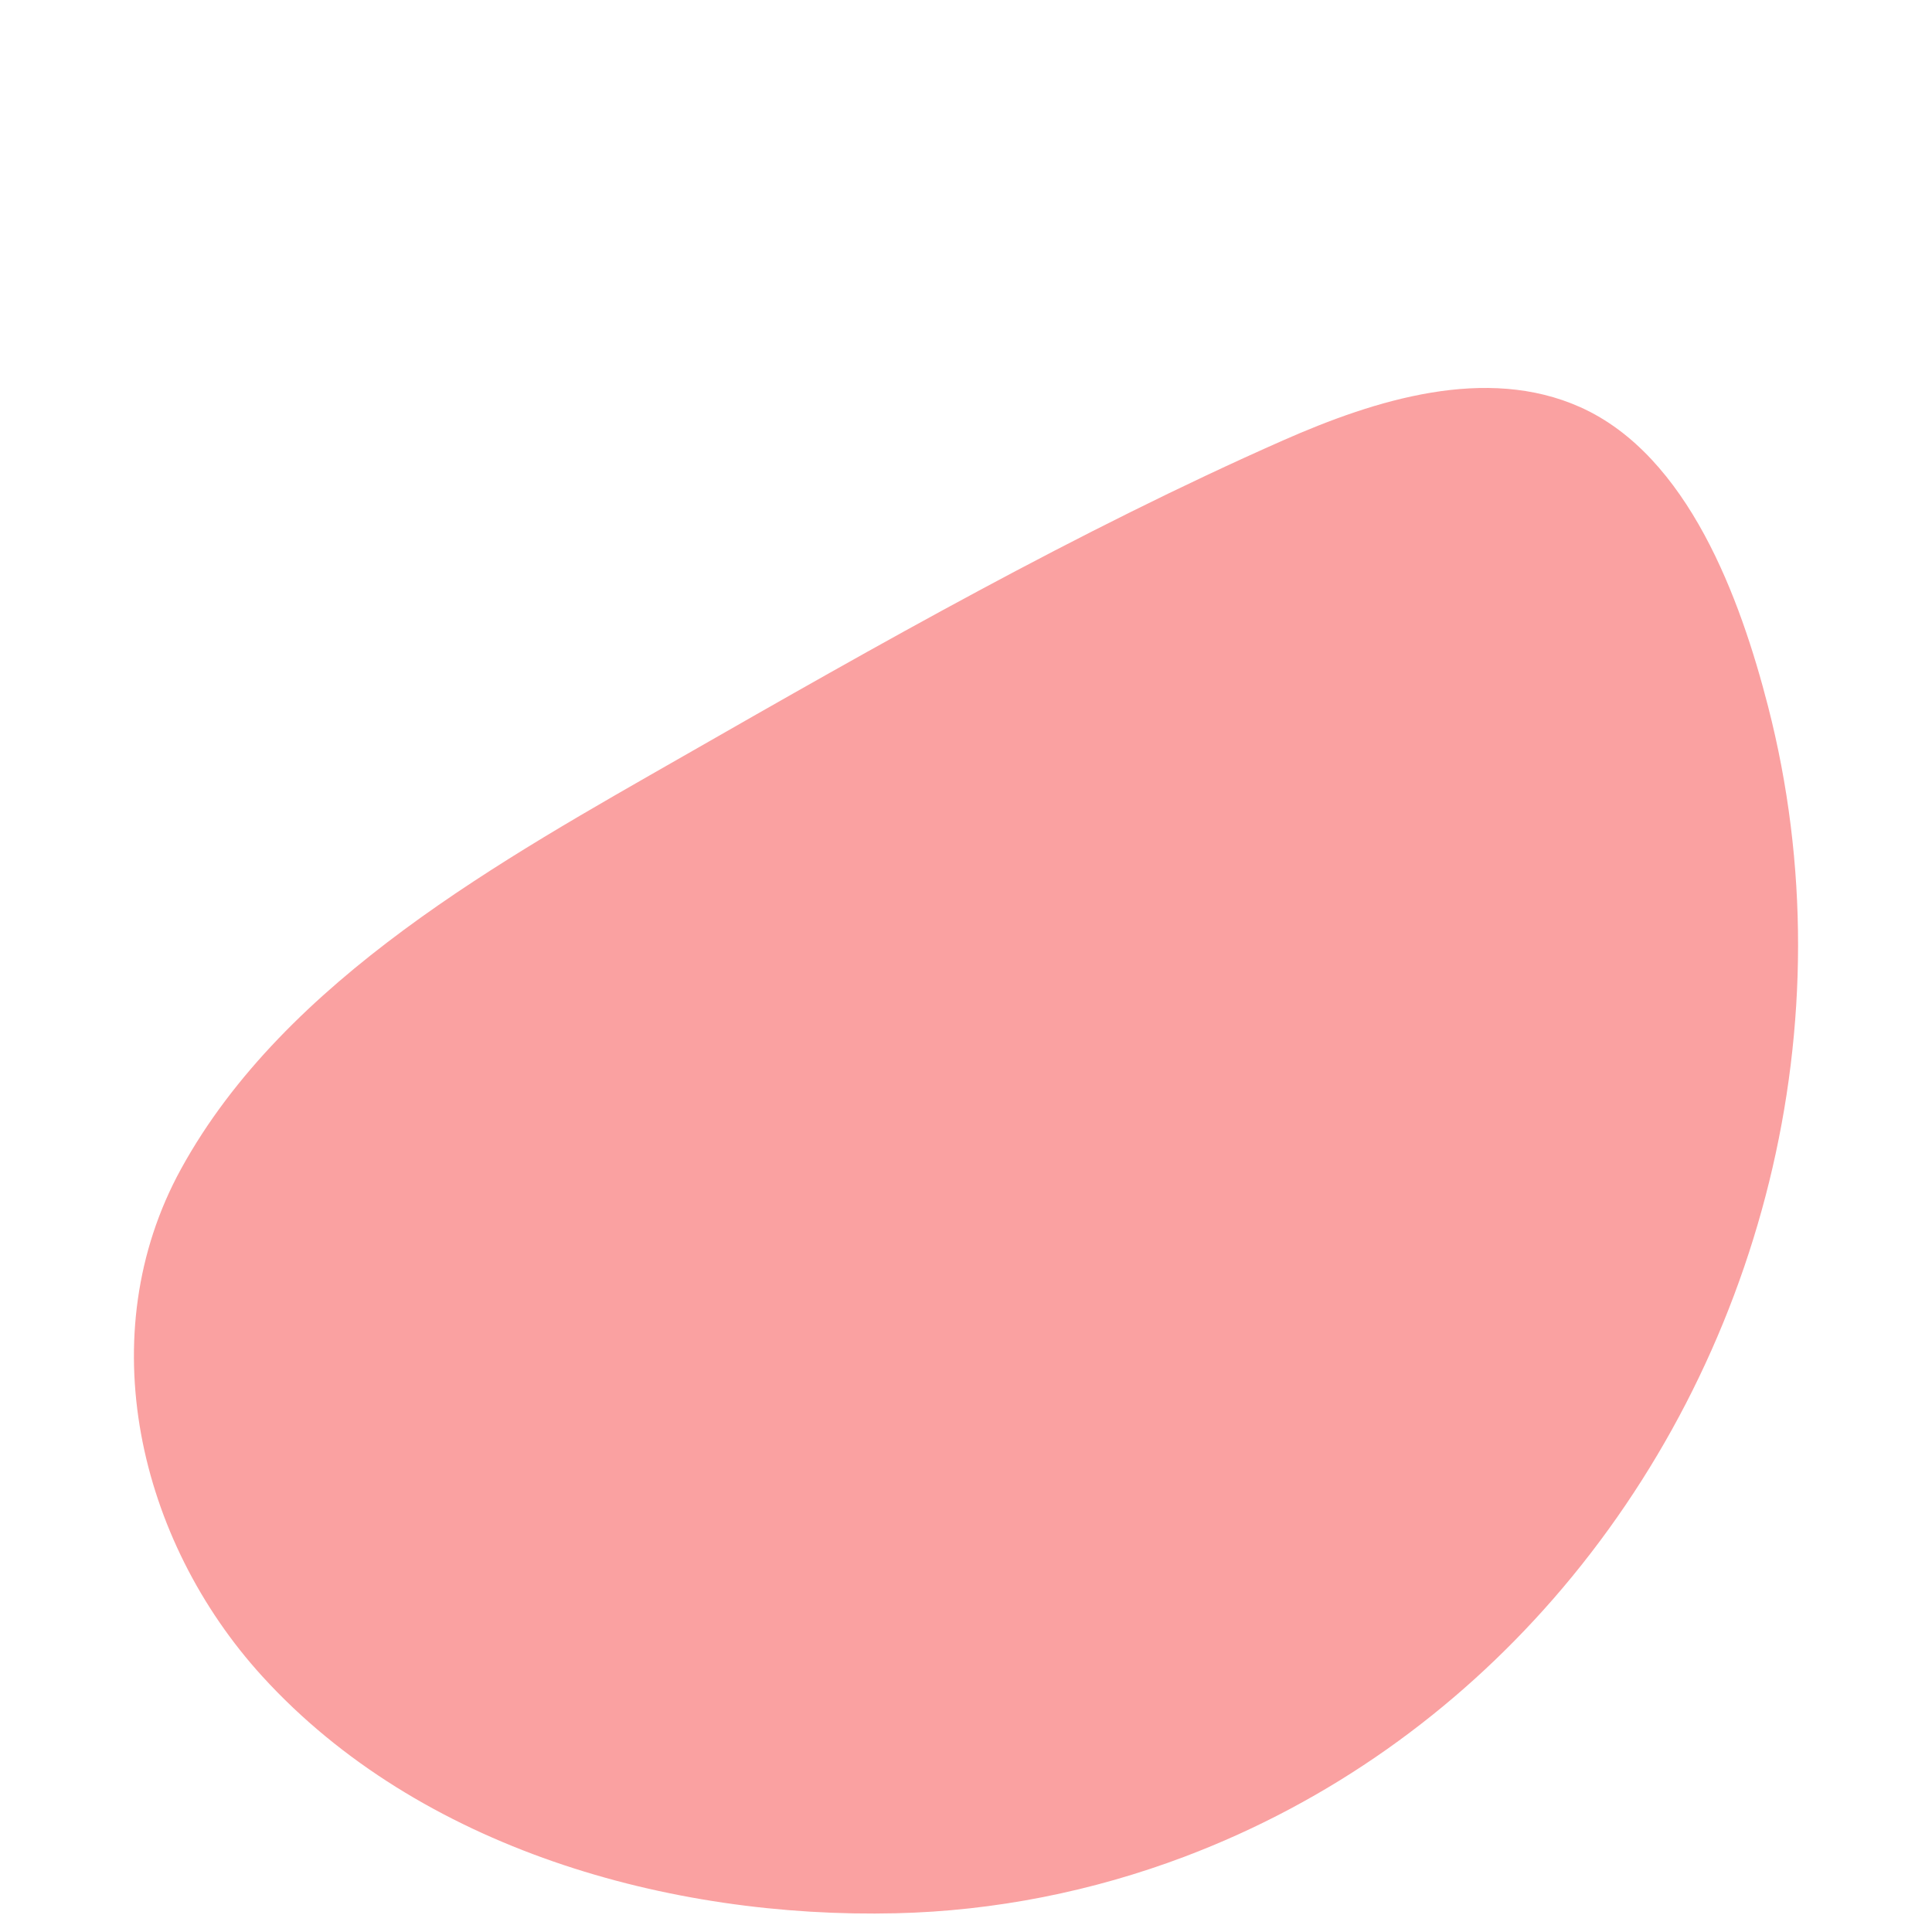 <?xml version="1.0" encoding="utf-8"?>
<!-- Generator: Adobe Illustrator 23.1.0, SVG Export Plug-In . SVG Version: 6.00 Build 0)  -->
<svg version="1.1" id="Слой_1" xmlns="http://www.w3.org/2000/svg" xmlns:xlink="http://www.w3.org/1999/xlink" x="0px" y="0px"
	 viewBox="0 0 288 288" style="enable-background:new 0 0 288 288;" xml:space="preserve">
<style type="text/css">
	.st1{fill:#faa1a1;}
</style>
<g>
	<path class="st1" d="M231.552,238.334c-14.623,16.767-33.205,30.21-54.938,38.426
		c-13.753,5.199-28.355,8.104-43.058,8.448
		c-33.736,0.791-70.995-9.612-94.42-35.278
		c-18.526-20.298-25.712-50.949-12.157-75.665
		c15.553-28.359,48.162-46.253,74.966-61.597
		c28.858-16.52,58.722-33.511,89.314-47.018
		c13.819-6.101,30.299-11.233,44.314-4.953
		c16.138,7.232,23.876,28.649,27.976,44.558
		C275.719,152.471,262.501,202.848,231.552,238.334z"/>
</g>
</svg>

